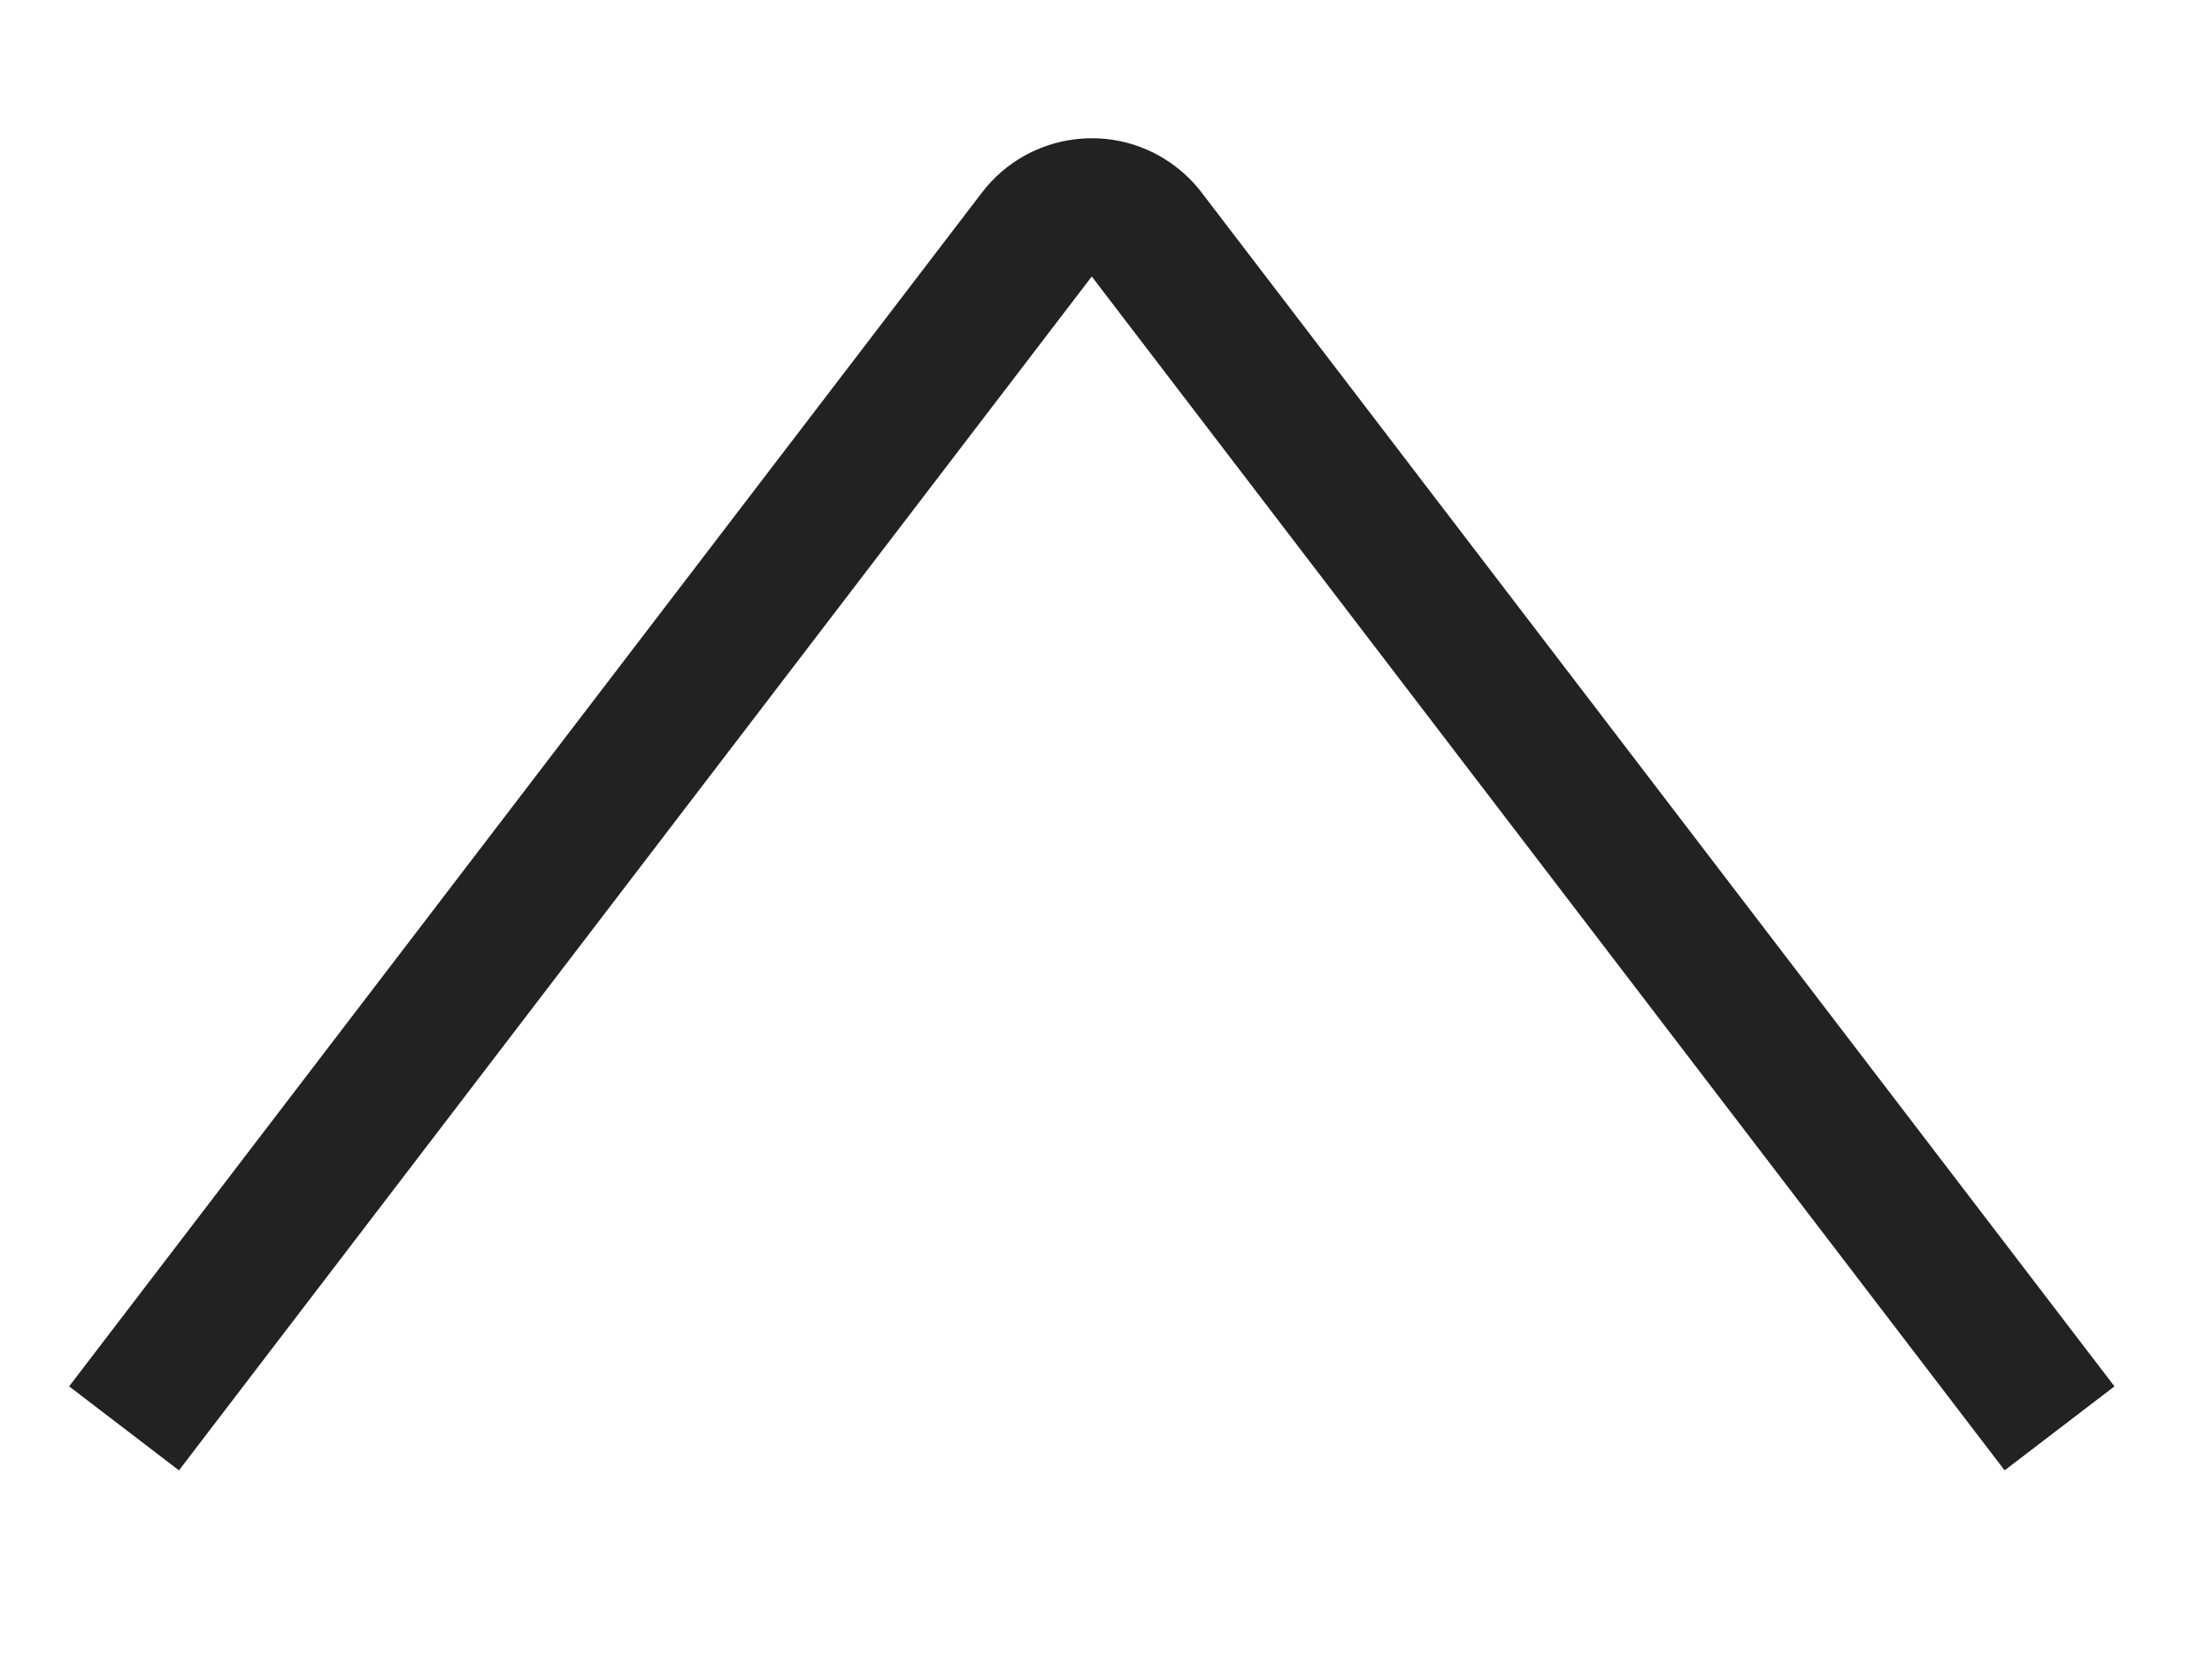 <?xml version="1.0" encoding="UTF-8"?>
<svg width="32px" height="24px" viewBox="0 0 32 24" version="1.1" xmlns="http://www.w3.org/2000/svg" xmlns:xlink="http://www.w3.org/1999/xlink">
    <title>二阶贝塞尔曲线1备份 13</title>
    <g id="二阶贝塞尔曲线1备份-13" stroke="none" stroke-width="1" fill="none" fill-rule="evenodd">
        <path d="M14.206,2.785 C14.877,1.908 16.132,1.74 17.009,2.411 C17.15,2.519 17.276,2.645 17.383,2.785 L30.589,20.056 L29,21.271 L15.794,4 L2.589,21.271 L1,20.056 L14.206,2.785 Z" id="形状结合" fill="#222222"></path>
    </g>
</svg>